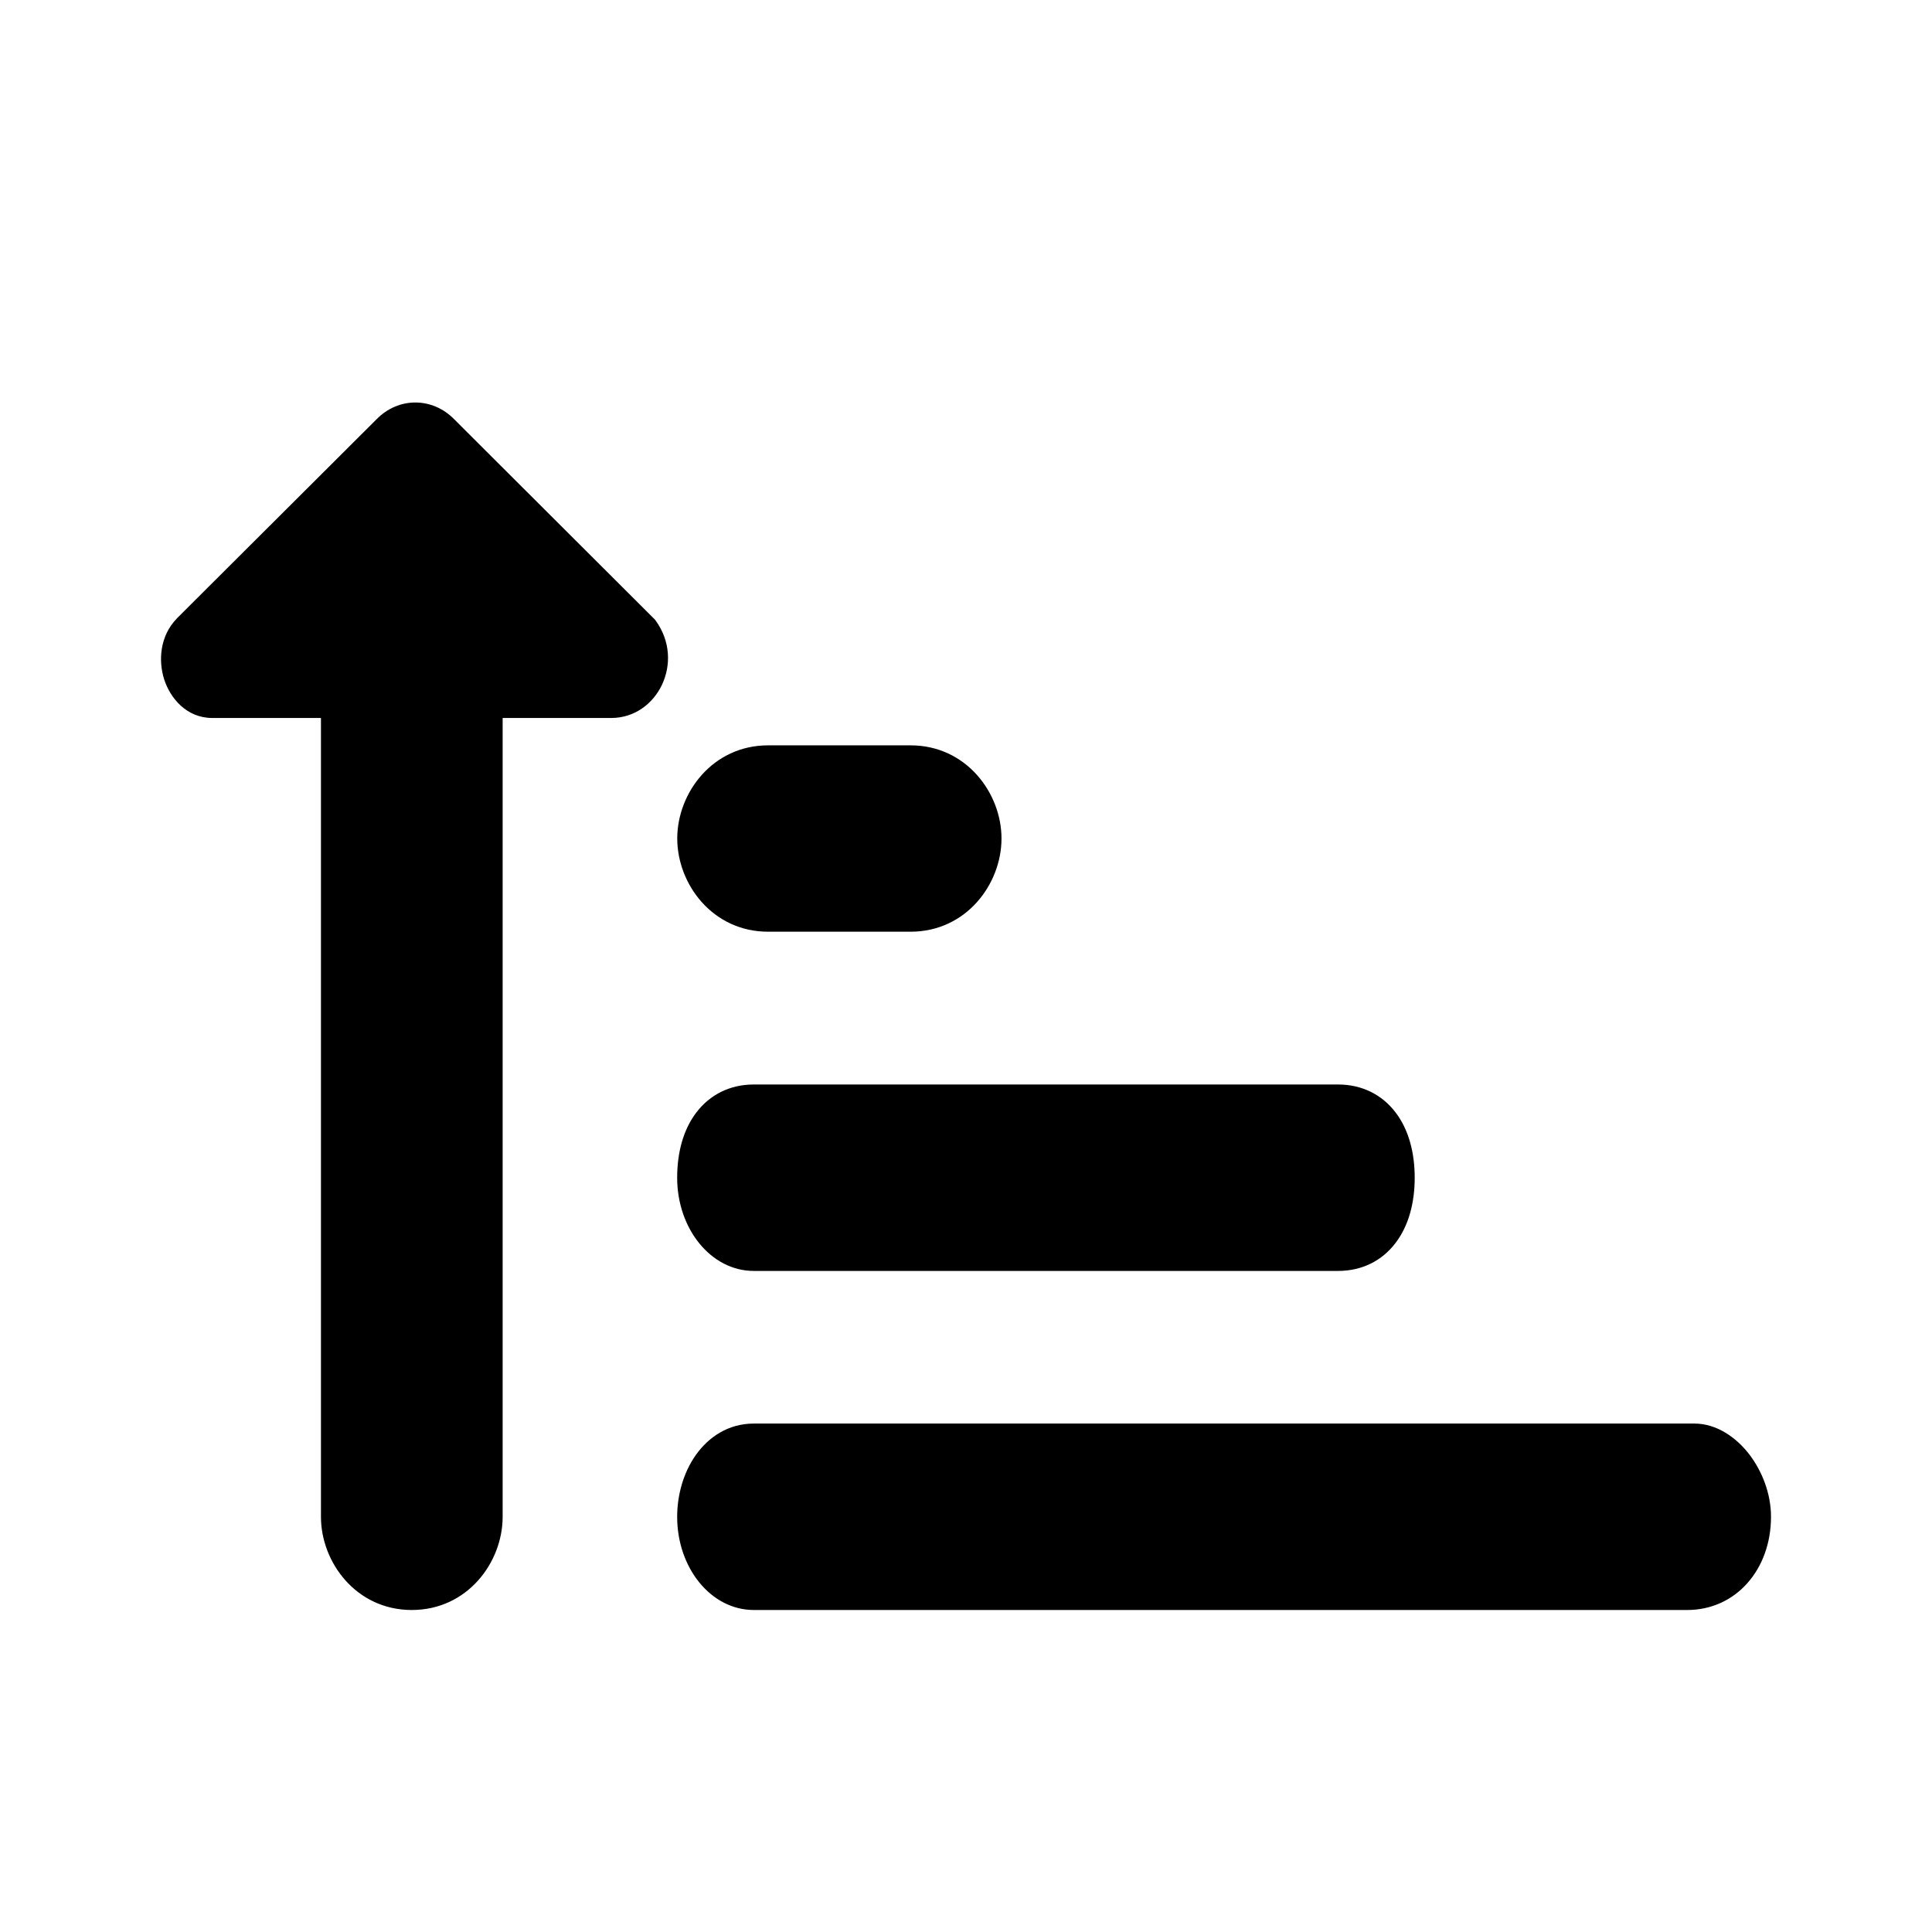 <svg viewBox="0 0 24 24" xmlns="http://www.w3.org/2000/svg" data-title="MoveUp" fill="currentColor" stroke="none">
  <path fill-rule="evenodd" clip-rule="evenodd" d="M4.85 5.379C5.027 5.196 5.292 5.196 5.47 5.379L7.948 7.852C8.214 8.219 7.948 8.677 7.594 8.677H6V18.842C6 19.301 5.647 19.758 5.115 19.758C4.584 19.758 4.231 19.301 4.231 18.842V8.677H2.637C2.283 8.677 2.106 8.127 2.371 7.852L4.85 5.379ZM11.312 11.332H9.541C9.01 11.332 8.657 10.875 8.657 10.416C8.657 9.959 9.01 9.501 9.541 9.501H11.312C11.843 9.501 12.197 9.959 12.197 10.416C12.197 10.875 11.843 11.332 11.312 11.332ZM16.622 15.546H9.364C9.01 15.546 8.656 15.179 8.656 14.63C8.656 14.08 8.922 13.714 9.364 13.714H16.622C17.065 13.714 17.33 14.08 17.33 14.63C17.33 15.179 17.065 15.546 16.622 15.546ZM21.048 17.926H9.364C8.922 17.926 8.656 18.384 8.656 18.842C8.656 19.392 9.01 19.758 9.364 19.758H20.959C21.402 19.758 21.756 19.392 21.756 18.842C21.756 18.384 21.402 17.926 21.048 17.926Z"/>
  <path fill-rule="evenodd" clip-rule="evenodd" d="M5.644 5.21L8.134 7.695L8.146 7.711C8.516 8.222 8.166 8.919 7.594 8.919H6.244V18.842C6.244 19.409 5.806 20 5.115 20C4.425 20 3.987 19.408 3.987 18.842V8.919H2.637C2.315 8.919 2.114 8.67 2.04 8.441C1.965 8.208 1.985 7.902 2.195 7.685L2.198 7.681L4.676 5.21C4.948 4.93 5.371 4.93 5.644 5.21ZM5.294 5.547C5.212 5.463 5.107 5.463 5.026 5.547L5.023 5.55L2.546 8.02C2.492 8.078 2.469 8.184 2.504 8.294C2.541 8.408 2.605 8.435 2.637 8.435H4.474V18.842C4.474 19.193 4.744 19.516 5.115 19.516C5.487 19.516 5.757 19.193 5.757 18.842V8.435H7.594C7.727 8.435 7.903 8.225 7.759 8.007L5.294 5.547ZM8.413 10.416C8.413 9.851 8.851 9.259 9.541 9.259H11.312C12.002 9.259 12.441 9.851 12.441 10.416C12.441 10.983 12.002 11.574 11.312 11.574H9.541C8.851 11.574 8.413 10.982 8.413 10.416ZM9.541 9.743C9.17 9.743 8.9 10.066 8.9 10.416C8.9 10.768 9.17 11.09 9.541 11.09H11.312C11.683 11.09 11.953 10.767 11.953 10.416C11.953 10.067 11.683 9.743 11.312 9.743H9.541ZM8.65 13.82C8.818 13.599 9.067 13.472 9.364 13.472H16.622C16.92 13.472 17.169 13.599 17.337 13.82C17.5 14.034 17.574 14.32 17.574 14.63C17.574 14.939 17.5 15.225 17.337 15.439C17.169 15.661 16.92 15.788 16.622 15.788H9.364C8.832 15.788 8.412 15.265 8.412 14.63C8.412 14.319 8.487 14.034 8.65 13.82ZM9.039 14.112C8.958 14.218 8.9 14.39 8.9 14.63C8.9 15.092 9.187 15.304 9.364 15.304H16.622C16.768 15.304 16.872 15.247 16.948 15.148C17.028 15.042 17.086 14.869 17.086 14.63C17.086 14.39 17.028 14.218 16.948 14.111C16.872 14.012 16.768 13.956 16.622 13.956H9.364C9.219 13.956 9.115 14.012 9.039 14.112ZM9.044 18.352C8.955 18.477 8.9 18.656 8.9 18.842C8.9 19.304 9.187 19.516 9.364 19.516H20.959C21.242 19.516 21.512 19.285 21.512 18.842C21.512 18.672 21.445 18.494 21.341 18.36C21.234 18.22 21.12 18.168 21.048 18.168H9.364C9.239 18.168 9.13 18.23 9.044 18.352ZM8.645 18.073C8.802 17.852 9.047 17.684 9.364 17.684H21.048C21.33 17.684 21.571 17.861 21.729 18.065C21.89 18.275 22 18.555 22 18.842C22 19.498 21.563 20 20.959 20H9.364C8.833 20 8.412 19.479 8.412 18.842C8.412 18.571 8.49 18.291 8.645 18.073Z"/>
</svg>
